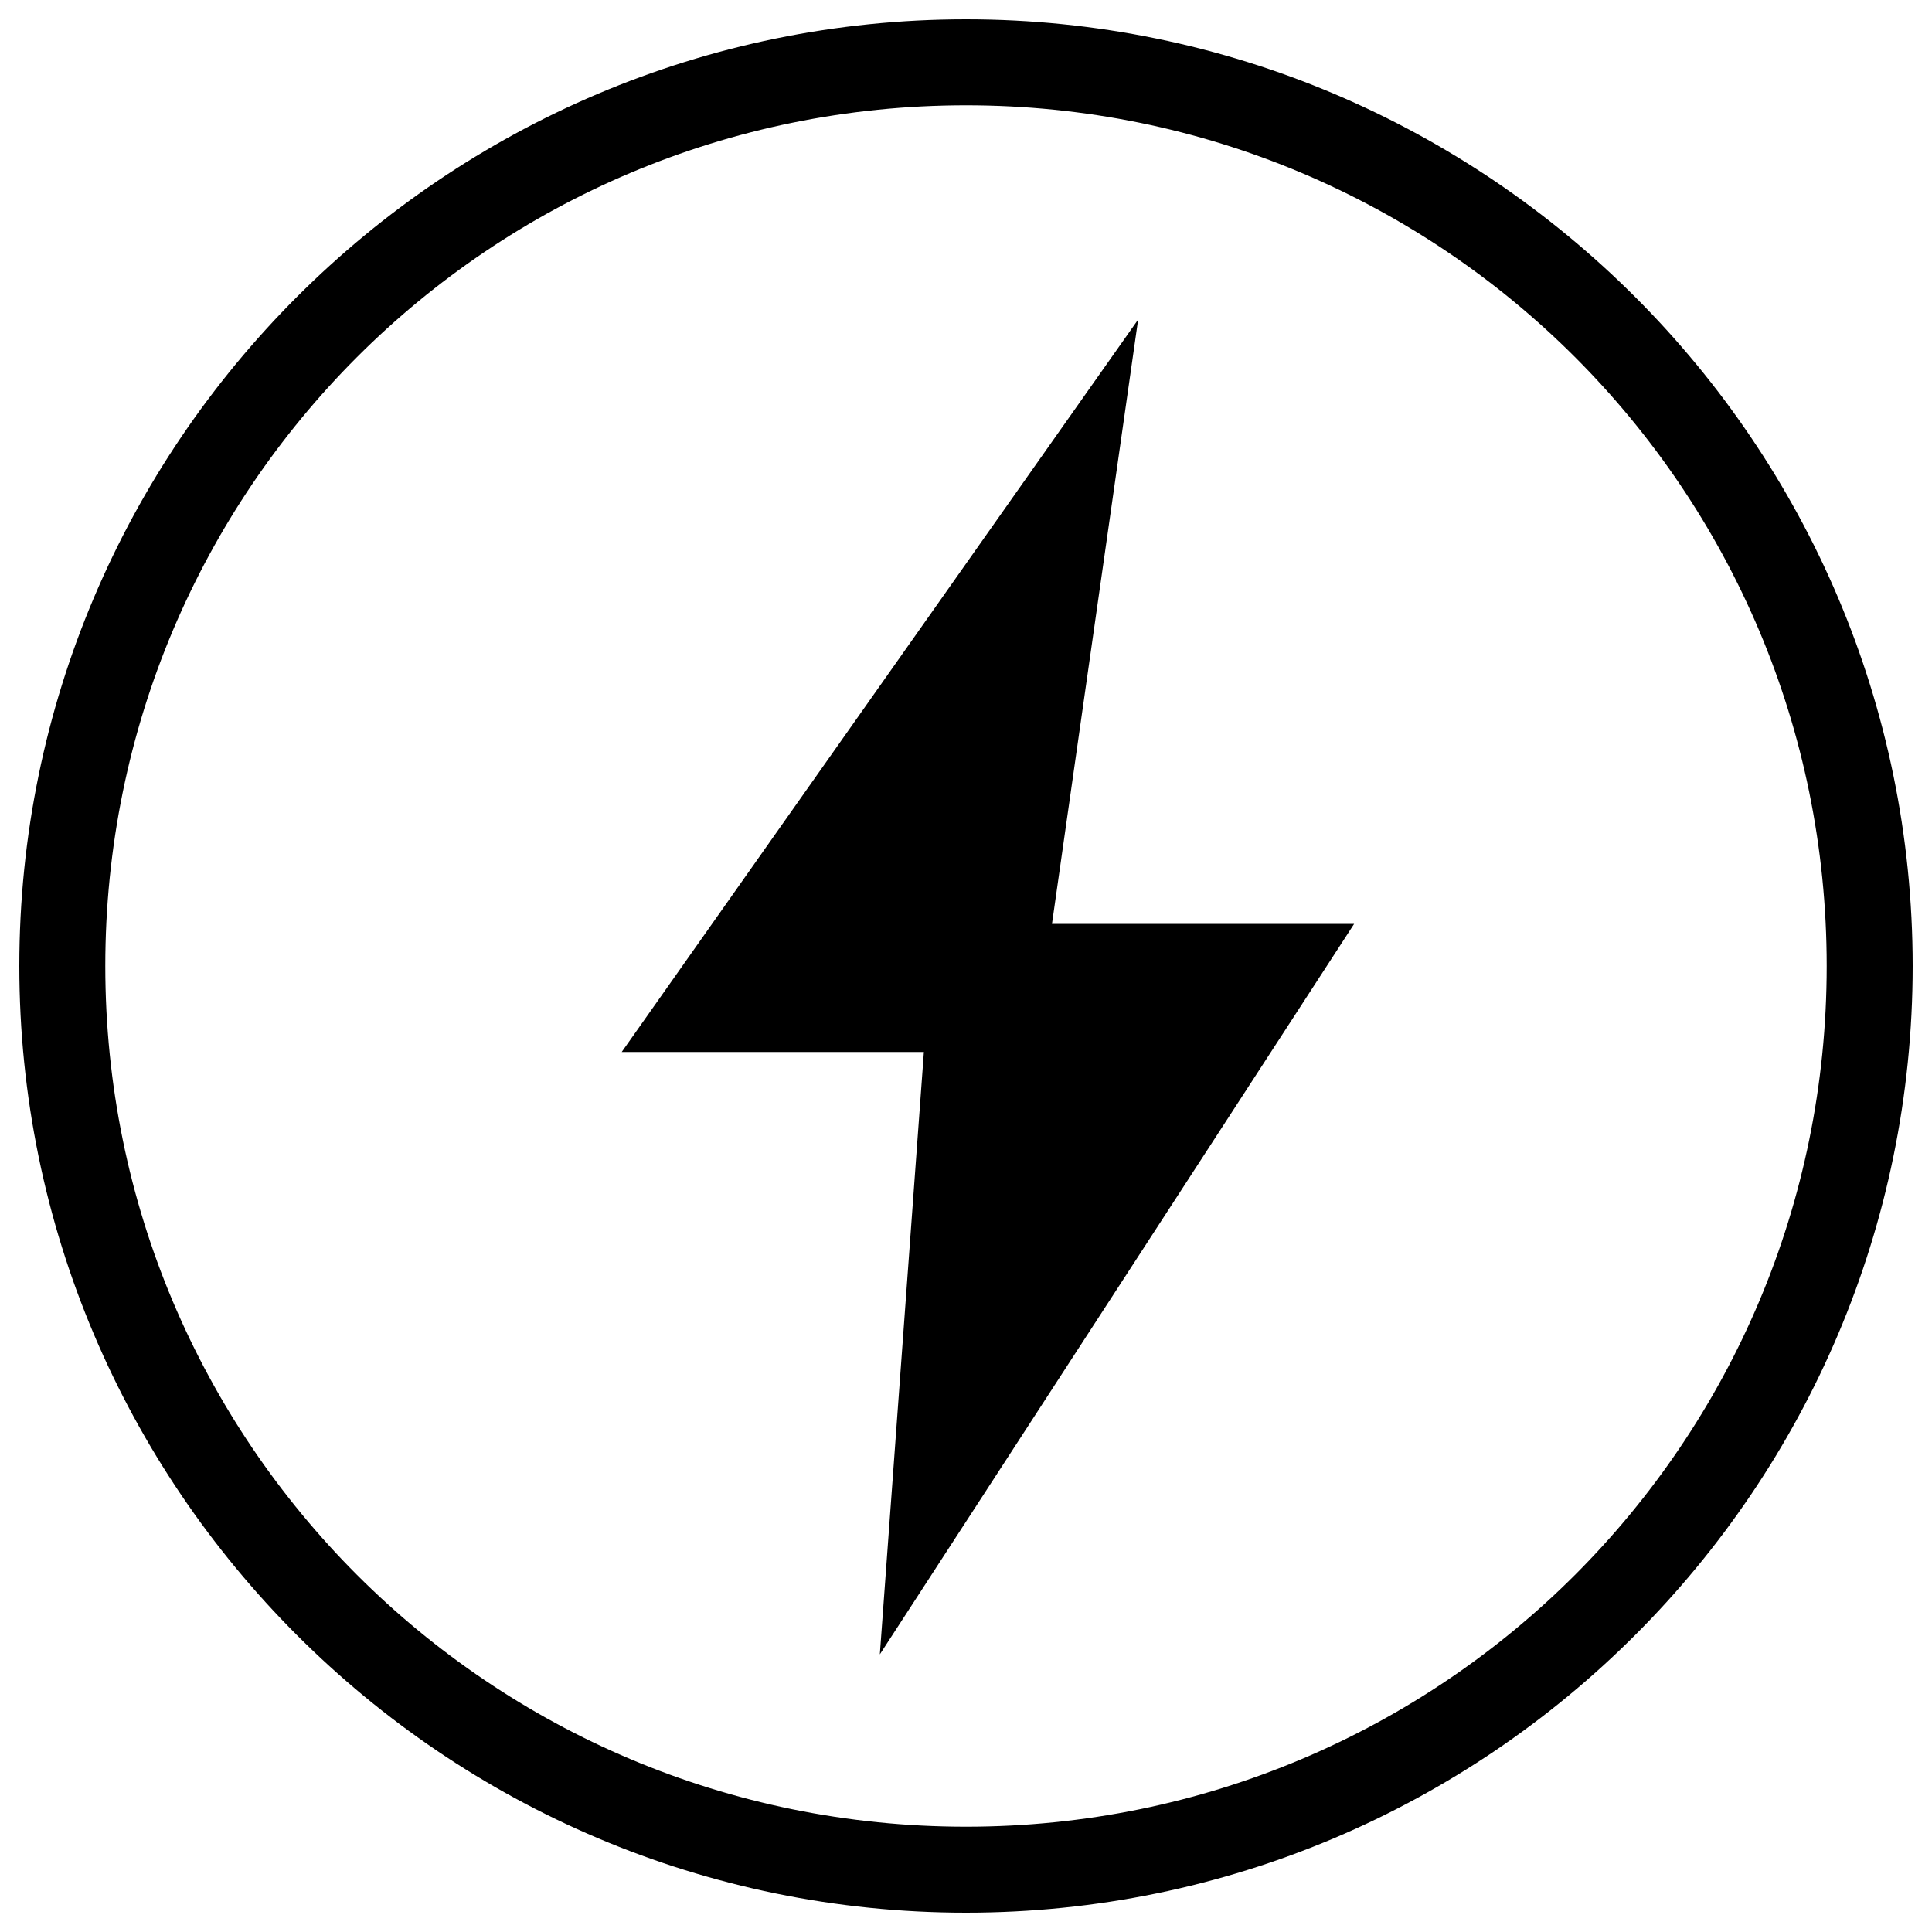 <?xml version="1.0" encoding="utf-8"?>
<!-- Svg Vector Icons : http://www.onlinewebfonts.com/icon -->
<!DOCTYPE svg PUBLIC "-//W3C//DTD SVG 1.1//EN" "http://www.w3.org/Graphics/SVG/1.1/DTD/svg11.dtd">
<svg version="1.1" xmlns="http://www.w3.org/2000/svg" xmlns:xlink="http://www.w3.org/1999/xlink" x="0px" y="0px" viewBox="0 0 1000 1000" enable-background="new 0 0 1000 1000" xml:space="preserve">
<g><path d="M589.1,165.4L321.8,544.5h156.4l-22.8,311.8l245.5-378.1H544.5L589.1,165.4z M500,10C229.8,10,10,229.8,10,500s219.8,490,490,490s490-219.8,490-490S770.2,10,500,10z M500,945.5c-246.5,0-445.5-199-445.5-445.5c0-246.5,199-445.5,445.5-445.5c246.5,0,445.5,199,445.5,445.5C945.5,746.5,746.5,945.5,500,945.5z"/></g>
</svg>